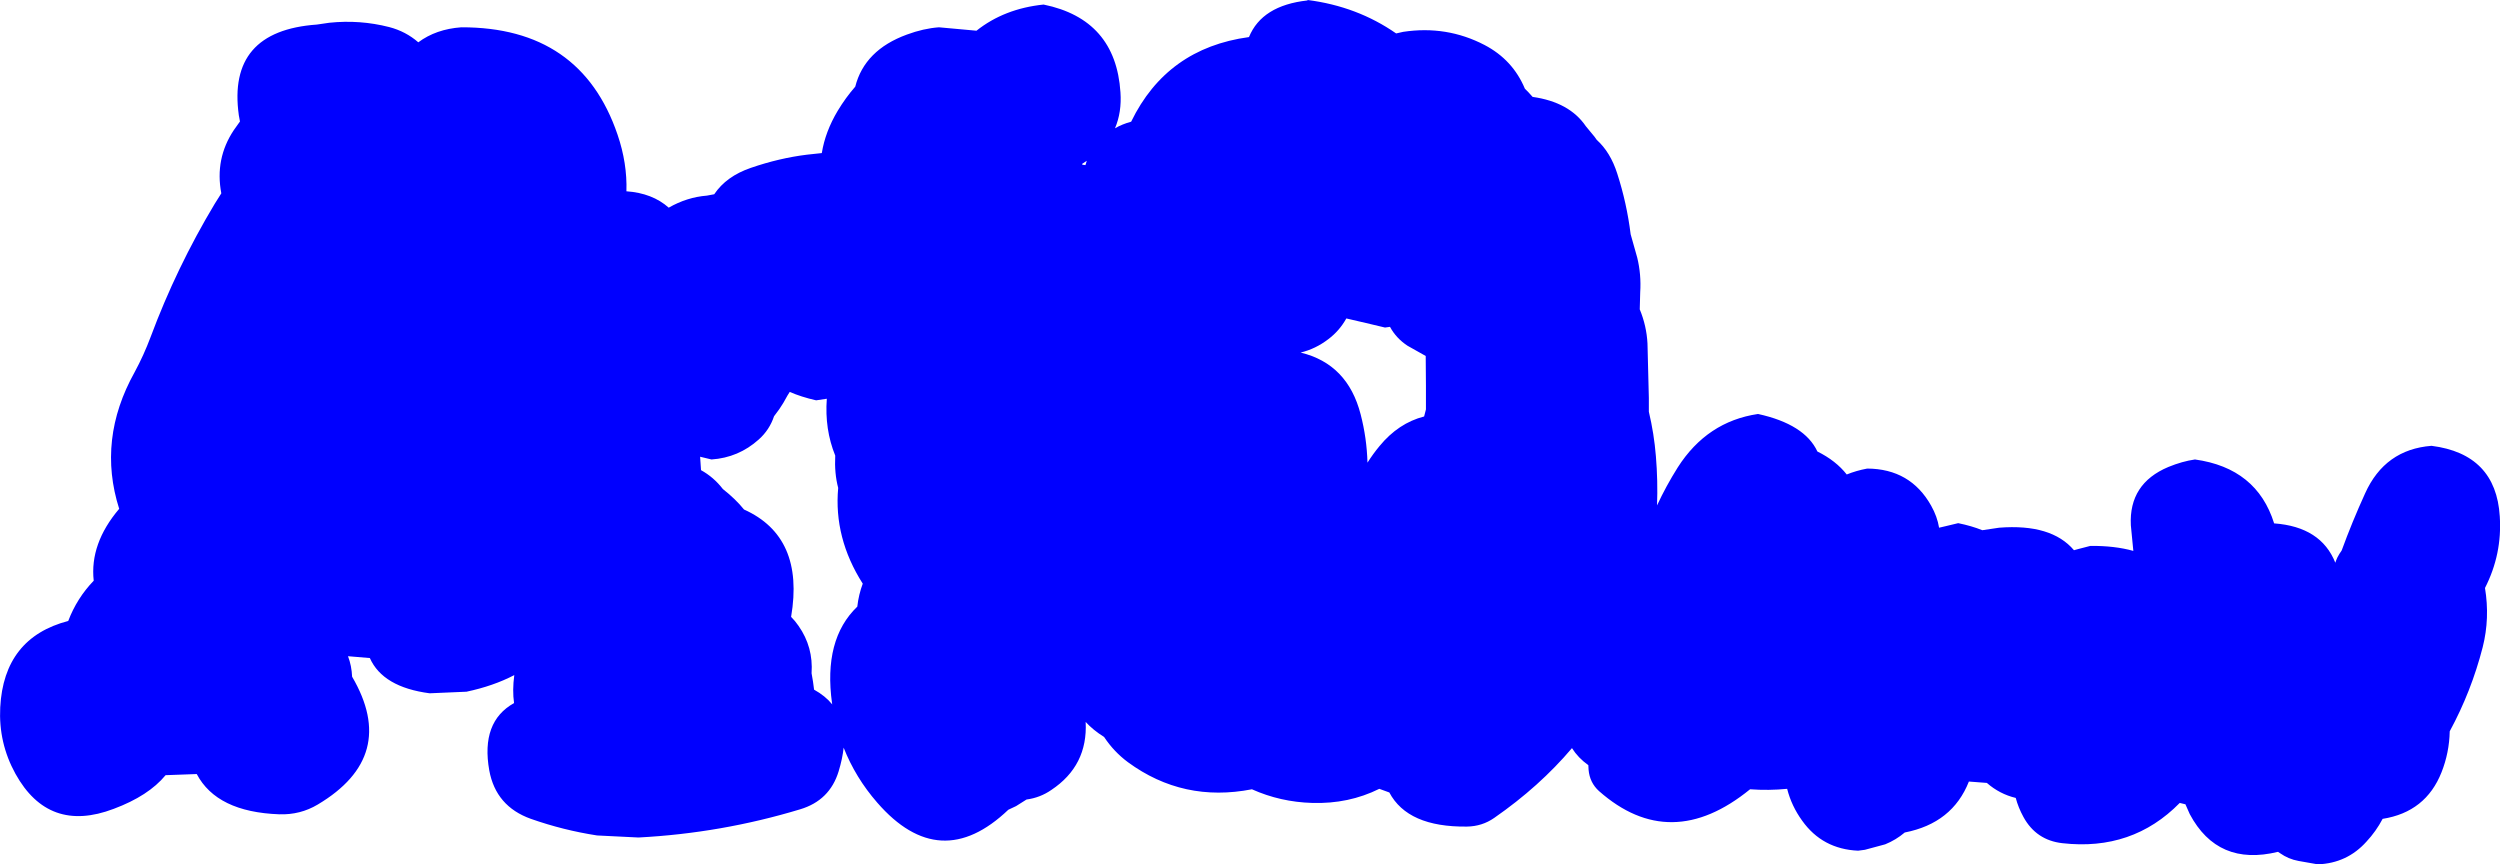 <?xml version="1.0" encoding="UTF-8" standalone="no"?>
<svg xmlns:ffdec="https://www.free-decompiler.com/flash" xmlns:xlink="http://www.w3.org/1999/xlink" ffdec:objectType="shape" height="190.0px" width="549.55px" xmlns="http://www.w3.org/2000/svg">
  <g transform="matrix(1.0, 0.0, 0.0, 1.0, 266.3, 87.95)">
    <path d="M70.6 -66.65 Q78.7 -65.5 82.3 -60.2 L84.2 -57.9 84.7 -57.2 Q87.7 -54.5 89.2 -49.8 91.3 -43.3 92.15 -36.45 L93.6 -31.3 Q94.5 -27.6 94.25 -23.7 L94.15 -19.95 Q95.65 -16.3 95.85 -12.45 L96.15 -0.45 96.15 2.55 Q97.3 7.4 97.7 12.35 98.15 17.75 97.95 23.15 99.95 18.85 102.5 14.8 108.95 4.7 120.15 3.05 130.4 5.3 133.2 11.3 137.25 13.3 139.65 16.35 141.75 15.5 144.15 15.05 153.65 15.1 158.2 23.2 159.55 25.6 159.95 28.05 L161.45 27.7 164.15 27.05 Q167.1 27.65 169.45 28.6 L173.15 28.05 Q184.65 27.15 189.6 33.0 L190.5 32.75 193.2 32.05 Q198.55 32.0 202.65 33.15 L202.1 27.5 Q201.65 18.35 210.35 14.7 213.4 13.45 216.2 13.05 229.8 14.95 233.6 27.1 243.9 27.85 247.05 35.75 L247.2 35.3 247.5 34.6 247.95 33.8 248.45 33.05 Q250.75 26.75 253.6 20.5 257.95 10.85 268.2 10.05 282.35 11.85 283.2 25.55 283.75 33.85 279.95 41.3 281.05 47.95 279.45 54.3 276.95 64.05 272.2 72.8 272.1 77.5 270.4 81.8 266.95 90.55 257.45 92.05 256.0 94.8 253.9 97.05 249.65 101.8 243.2 102.05 L238.95 101.3 Q236.75 100.9 234.9 99.6 L234.45 99.3 Q221.2 102.55 215.05 91.0 L214.1 88.85 212.85 88.55 Q202.45 99.15 187.05 97.4 181.3 96.75 178.5 91.65 177.35 89.55 176.8 87.45 173.25 86.6 170.45 84.15 L166.5 83.85 Q162.9 93.0 152.4 95.05 150.45 96.7 148.1 97.65 L143.65 98.85 142.15 99.05 Q134.3 98.7 129.85 92.45 127.5 89.2 126.55 85.45 122.55 85.85 118.4 85.55 100.9 99.8 85.2 85.95 83.15 84.1 82.9 81.25 L82.85 80.25 Q80.6 78.65 79.25 76.5 72.1 84.95 62.15 91.85 59.5 93.7 56.15 93.75 43.15 93.9 39.1 86.25 L36.9 85.45 Q30.15 88.8 22.15 88.55 15.15 88.35 8.9 85.55 -6.2 88.5 -18.35 79.6 -21.45 77.3 -23.6 74.05 -26.0 72.55 -27.65 70.75 -27.15 80.35 -35.2 85.7 -37.65 87.4 -40.65 87.8 L-42.95 89.25 -44.65 90.05 Q-59.65 104.35 -73.45 88.5 -78.25 83.0 -80.85 76.4 -81.1 78.8 -81.95 81.6 -83.9 88.0 -90.4 89.95 -107.75 95.2 -125.95 96.15 L-135.05 95.7 Q-142.5 94.55 -149.6 92.05 -157.3 89.3 -158.75 81.4 -160.65 70.7 -153.3 66.6 -153.7 63.8 -153.25 60.45 -157.85 62.85 -163.75 64.1 L-171.85 64.45 Q-182.15 63.1 -185.0 56.7 L-189.8 56.3 Q-189.0 58.4 -188.9 60.8 -178.65 78.3 -196.45 88.9 -200.3 91.2 -204.9 91.05 -218.65 90.55 -223.05 82.2 L-229.9 82.45 Q-233.65 87.0 -241.3 89.85 -255.6 95.3 -262.9 82.15 -266.65 75.35 -266.25 67.55 -265.45 52.25 -251.3 48.55 -249.4 43.55 -245.7 39.7 -246.6 31.55 -240.1 23.9 -244.95 8.65 -236.7 -6.15 -234.7 -9.85 -233.2 -13.85 -227.5 -29.15 -219.1 -43.15 L-217.65 -45.45 Q-219.1 -53.05 -214.9 -59.35 L-213.55 -61.25 -213.8 -62.6 Q-216.4 -81.15 -196.65 -82.55 L-193.9 -82.95 Q-187.2 -83.65 -180.75 -82.0 -177.1 -81.05 -174.35 -78.65 -170.45 -81.55 -164.9 -81.95 -138.6 -82.0 -130.55 -58.35 -128.4 -52.05 -128.6 -45.9 -122.9 -45.5 -119.3 -42.3 -115.3 -44.6 -110.9 -44.95 L-109.3 -45.25 Q-106.65 -49.2 -101.25 -51.05 -95.0 -53.2 -88.9 -53.95 L-85.65 -54.3 Q-84.9 -59.0 -82.15 -63.6 -80.4 -66.5 -78.3 -68.9 -76.25 -76.95 -66.95 -80.35 -63.3 -81.7 -59.9 -81.95 L-51.65 -81.2 Q-45.55 -86.05 -36.9 -86.95 -21.05 -83.7 -20.0 -67.65 -19.7 -63.3 -21.2 -59.75 -19.65 -60.65 -17.65 -61.2 -9.8 -77.35 8.25 -79.8 11.1 -86.75 21.1 -87.85 L21.15 -87.95 Q32.05 -86.55 40.6 -80.6 L42.15 -80.95 Q51.7 -82.4 60.05 -78.05 66.25 -74.8 68.9 -68.45 L69.65 -67.7 70.6 -66.65 M19.6 -10.45 Q29.95 -7.95 32.8 3.15 34.15 8.35 34.3 13.75 35.5 11.85 36.95 10.1 41.1 5.05 46.75 3.6 L47.15 2.05 47.15 -3.2 47.1 -9.7 43.1 -11.95 Q40.6 -13.6 39.25 -16.1 L38.15 -15.95 33.95 -16.95 29.65 -17.95 Q28.15 -15.25 25.7 -13.4 22.9 -11.25 19.6 -10.45 M-93.2 -1.0 L-94.1 0.6 -95.0 2.0 -96.15 3.55 Q-97.15 6.55 -99.5 8.65 -103.95 12.65 -109.9 13.05 L-112.4 12.45 -112.2 15.4 Q-109.4 16.95 -107.4 19.55 -104.6 21.75 -102.75 24.05 -89.4 30.05 -92.4 47.65 -91.5 48.55 -90.75 49.65 -87.5 54.3 -87.9 60.05 -87.55 61.9 -87.35 63.65 -84.9 65.0 -83.35 66.9 L-83.4 66.65 Q-85.35 52.6 -77.85 45.4 -77.55 42.75 -76.65 40.35 -83.05 30.3 -82.05 19.3 -82.9 16.1 -82.7 12.2 -85.05 6.4 -84.55 -0.3 L-86.9 0.05 Q-90.2 -0.7 -92.7 -1.8 L-93.2 -1.0 M-27.7 -51.65 L-27.4 -52.6 -28.4 -51.95 -28.4 -51.75 -27.7 -51.65" fill="#0000ff" fill-rule="evenodd" stroke="none"/>
  </g>
</svg>
